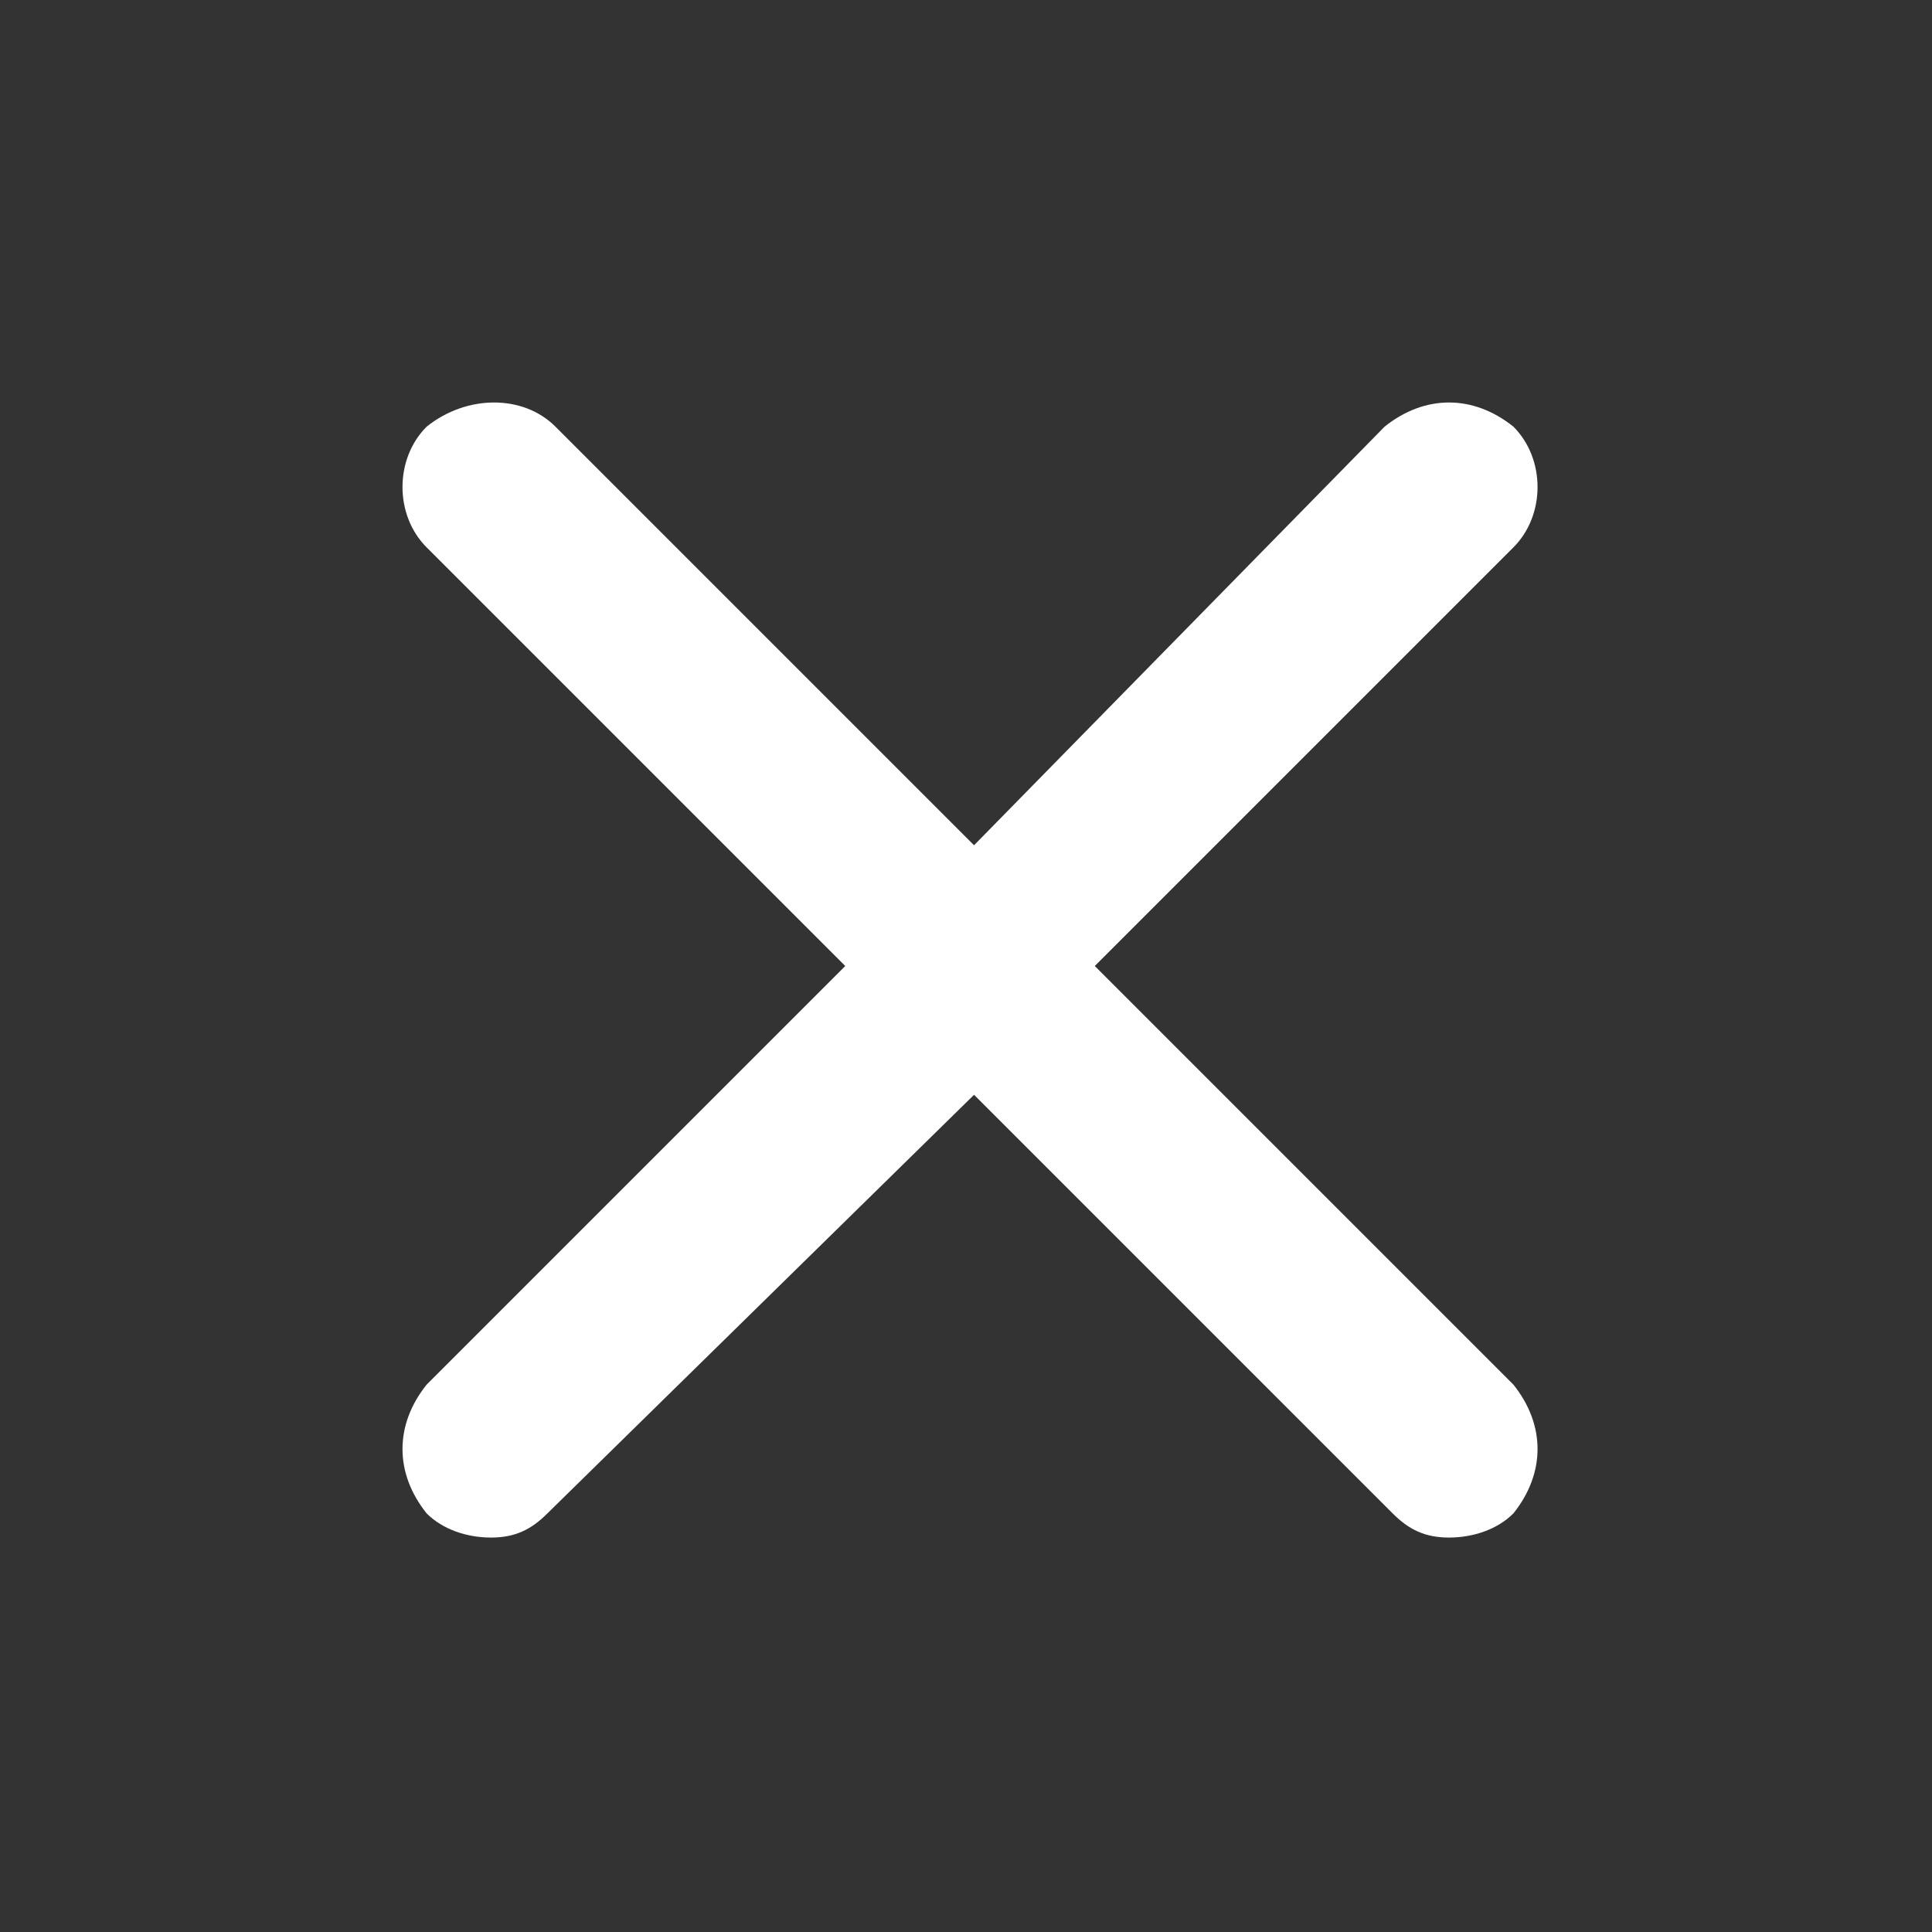 <svg version="1.2" xmlns="http://www.w3.org/2000/svg" viewBox="0 0 24 24" width="24" height="24">
	<rect x="0" y="0" width="24" height="24" fill="#333333" stroke="none"/>
	<title>list-svg</title>
	<style>
		.s0 { fill: #ffffff } 
	</style>
	<path id="Layer" class="s0" d="m18.8 17.2l-5.2-5.2 5.2-5.2c0.4-0.4 0.4-1.1 0-1.5-0.5-0.4-1.1-0.4-1.6 0l-5.1 5.2-5.2-5.2c-0.4-0.4-1.1-0.4-1.6 0-0.4 0.4-0.4 1.1 0 1.5l5.2 5.2-5.2 5.2c-0.4 0.5-0.4 1.1 0 1.6 0.2 0.2 0.5 0.3 0.8 0.3 0.3 0 0.5-0.1 0.7-0.3l5.3-5.2 5.2 5.2c0.2 0.2 0.4 0.3 0.7 0.3 0.3 0 0.6-0.1 0.8-0.3 0.4-0.5 0.4-1.1 0-1.6z"/>
</svg>